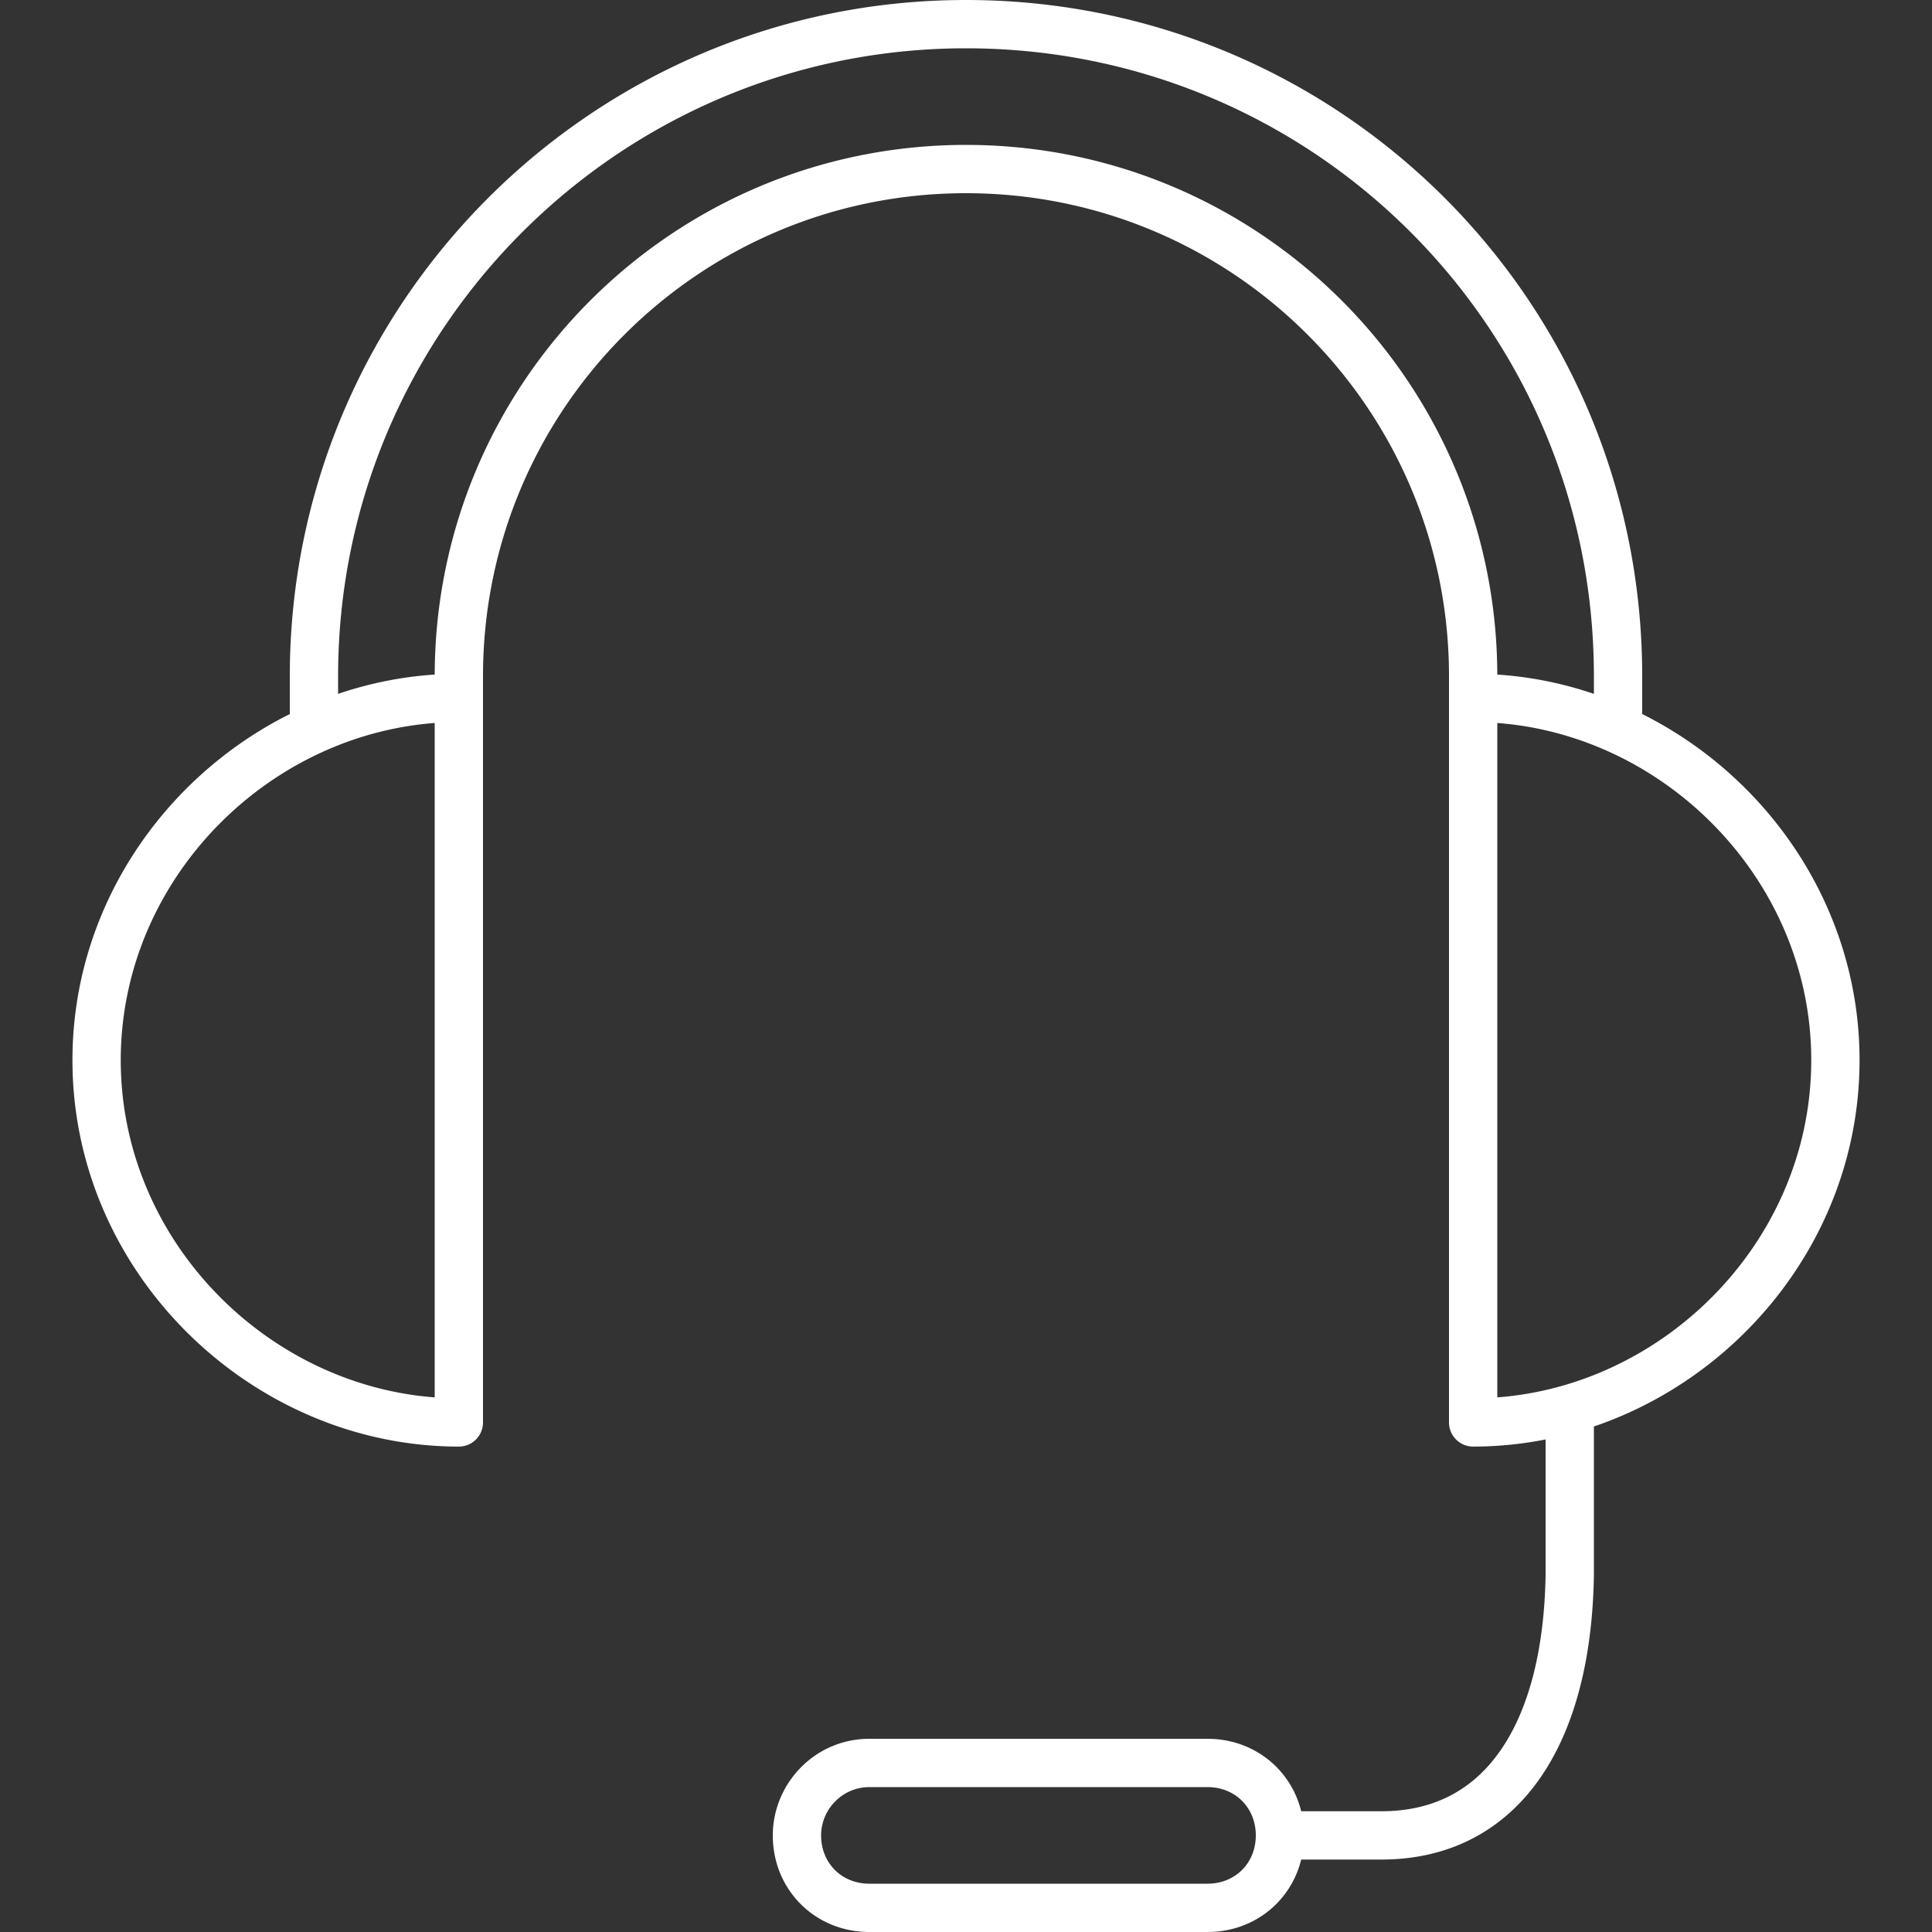 <?xml version="1.0" encoding="UTF-8"?>
<!DOCTYPE svg PUBLIC "-//W3C//DTD SVG 1.1//EN" "http://www.w3.org/Graphics/SVG/1.1/DTD/svg11.dtd">
<!-- Creator: CorelDRAW 2018 (64-Bit Evaluation Version) -->
<svg width="300" height="300" viewBox="0 0 80 80" fill="none" xmlns="http://www.w3.org/2000/svg">
    <rect x="0" y="0" width="80" height="80" fill="#333333" stroke="none"/>
    <path d="M19 28.9h1a1 1 0 0 0-1-1v1zm0 30v1a1 1 0 0 0 1-1h-1zm42 0h-1a1 1 0 0 0 1 1v-1zm0-30v-1a1 1 0 0 0-1 1h1zm4 36.3l1 .015V65.2h-1zM19 27.9c-8.54 0-16 7.135-16 16h2c0-7.735 6.54-14 14-14v-2zm-16 16c0 8.865 7.46 16 16 16v-2c-7.46 0-14-6.265-14-14H3zm17 15v-30h-2v30h2zm41 1c8.54 0 16-7.135 16-16h-2c0 7.735-6.54 14-14 14v2zm16-16c0-8.865-7.46-16-16-16v2c7.46 0 14 6.265 14 14h2zm-17-15v30h2v-30h-2zM52 76c0 1.148-.852 2-2 2v2c2.252 0 4-1.748 4-4h-2zm-2 2H36v2h14v-2zm-14 0c-1.148 0-2-.852-2-2h-2c0 2.252 1.748 4 4 4v-2zm-2-2c0-1.07.874-2 2-2v-2c-2.274 0-4 1.87-4 4h2zm2-2h14v-2H36v2zm14 0c1.148 0 2 .852 2 2h2c0-2.252-1.748-4-4-4v2zM20 30v-2h-2v2h2zm0-2c0-11.048 8.952-20 20-20V6c-12.152 0-22 9.848-22 22h2zM40 8c11.048 0 20 8.952 20 20h2c0-12.152-9.848-22-22-22v2zm20 20v3h2v-3h-2zm-46 2v-2h-2v2h2zm0-2C14 13.652 25.652 2 40 2V0C24.548 0 12 12.548 12 28h2zM40 2c14.35 0 26 11.555 26 26h2C68 12.445 55.45 0 40 0v2zm26 26v2h2v-2h-2zm-2 31v6.2h2V59h-2zm0 6.185c-.048 3.187-.725 5.665-1.882 7.316C60.994 74.107 59.376 75 57.2 75v2c2.824 0 5.056-1.207 6.557-3.352 1.468-2.098 2.191-5.02 2.243-8.433l-2-.03zM57.2 75H53v2h4.2v-2z" fill="#FFFFFF"></path>
</svg>
